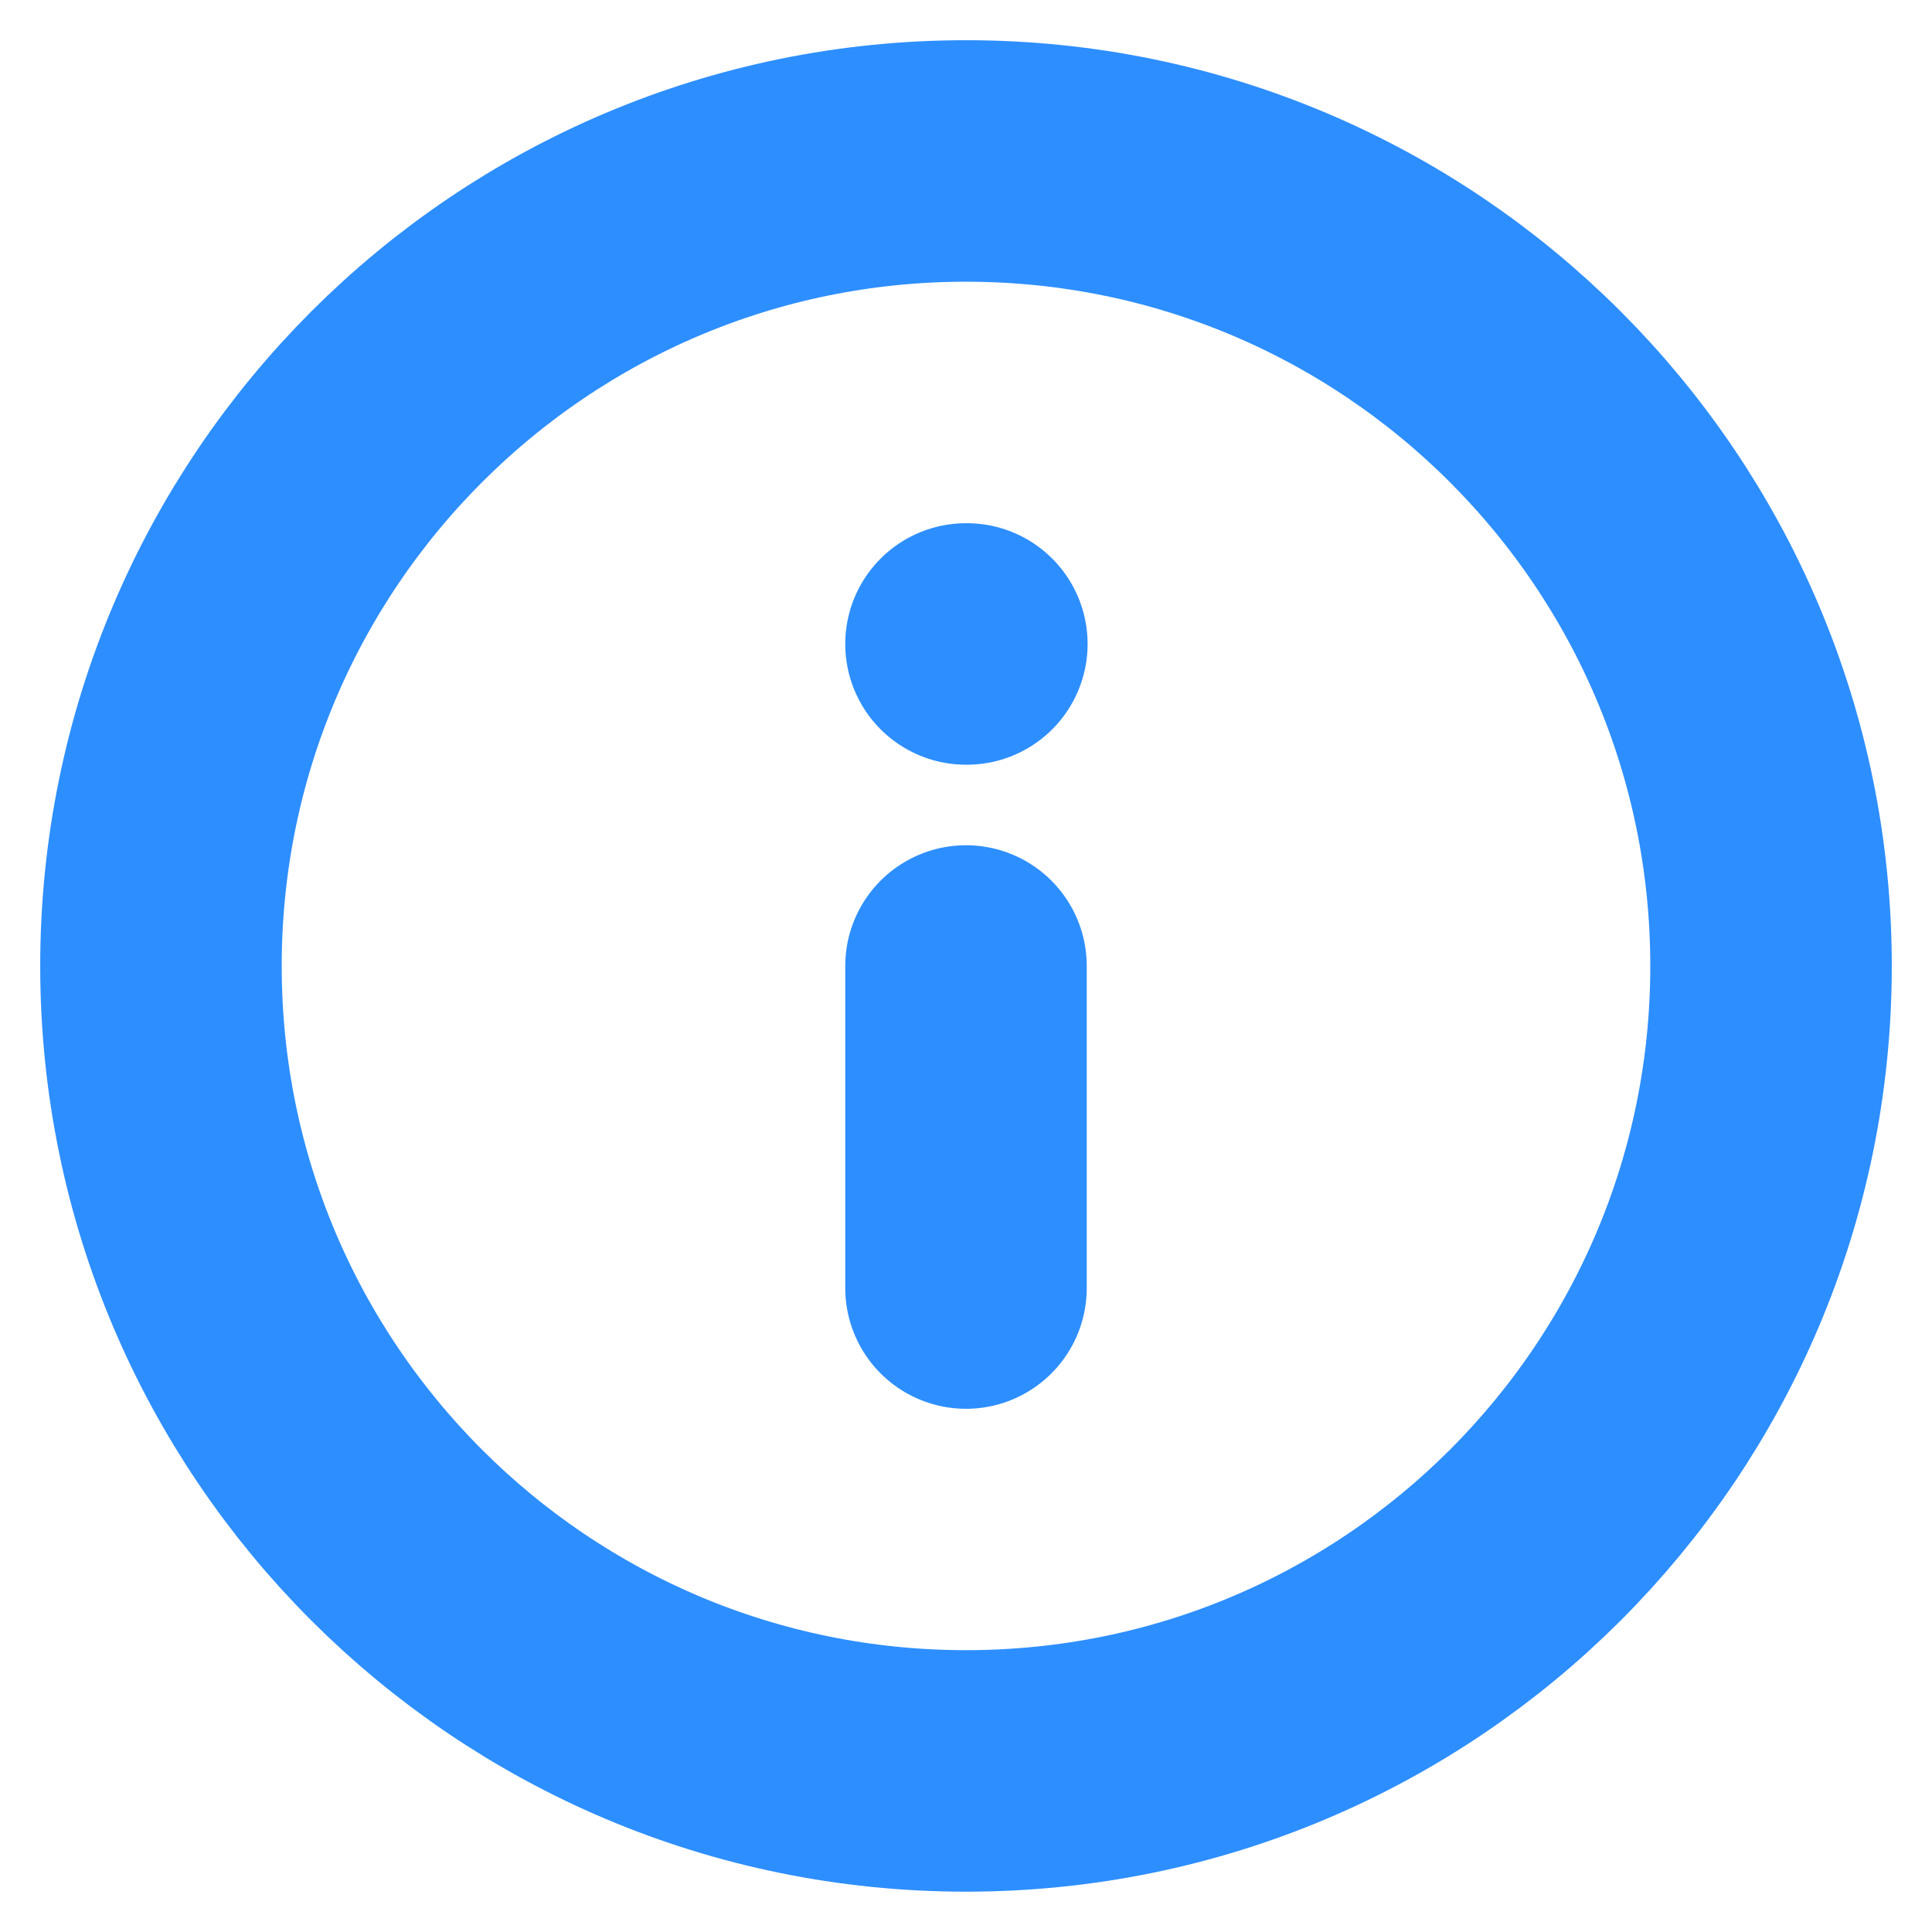 <svg width="16" height="16" viewBox="0 0 16 16" fill="none" xmlns="http://www.w3.org/2000/svg">
<path d="M8 14.666C11.682 14.666 14.667 11.682 14.667 8C14.667 4.318 11.682 1.333 8 1.333C4.318 1.333 1.333 4.318 1.333 8C1.333 11.682 4.318 14.666 8 14.666Z" stroke="#2D8EFF" stroke-width="2" stroke-linecap="round" stroke-linejoin="round"/>
<path d="M8 10.667V8" stroke="#2D8EFF" stroke-width="2" stroke-linecap="round" stroke-linejoin="round"/>
<path d="M8 5.333H8.007" stroke="#2D8EFF" stroke-width="2" stroke-linecap="round" stroke-linejoin="round"/>
</svg>
